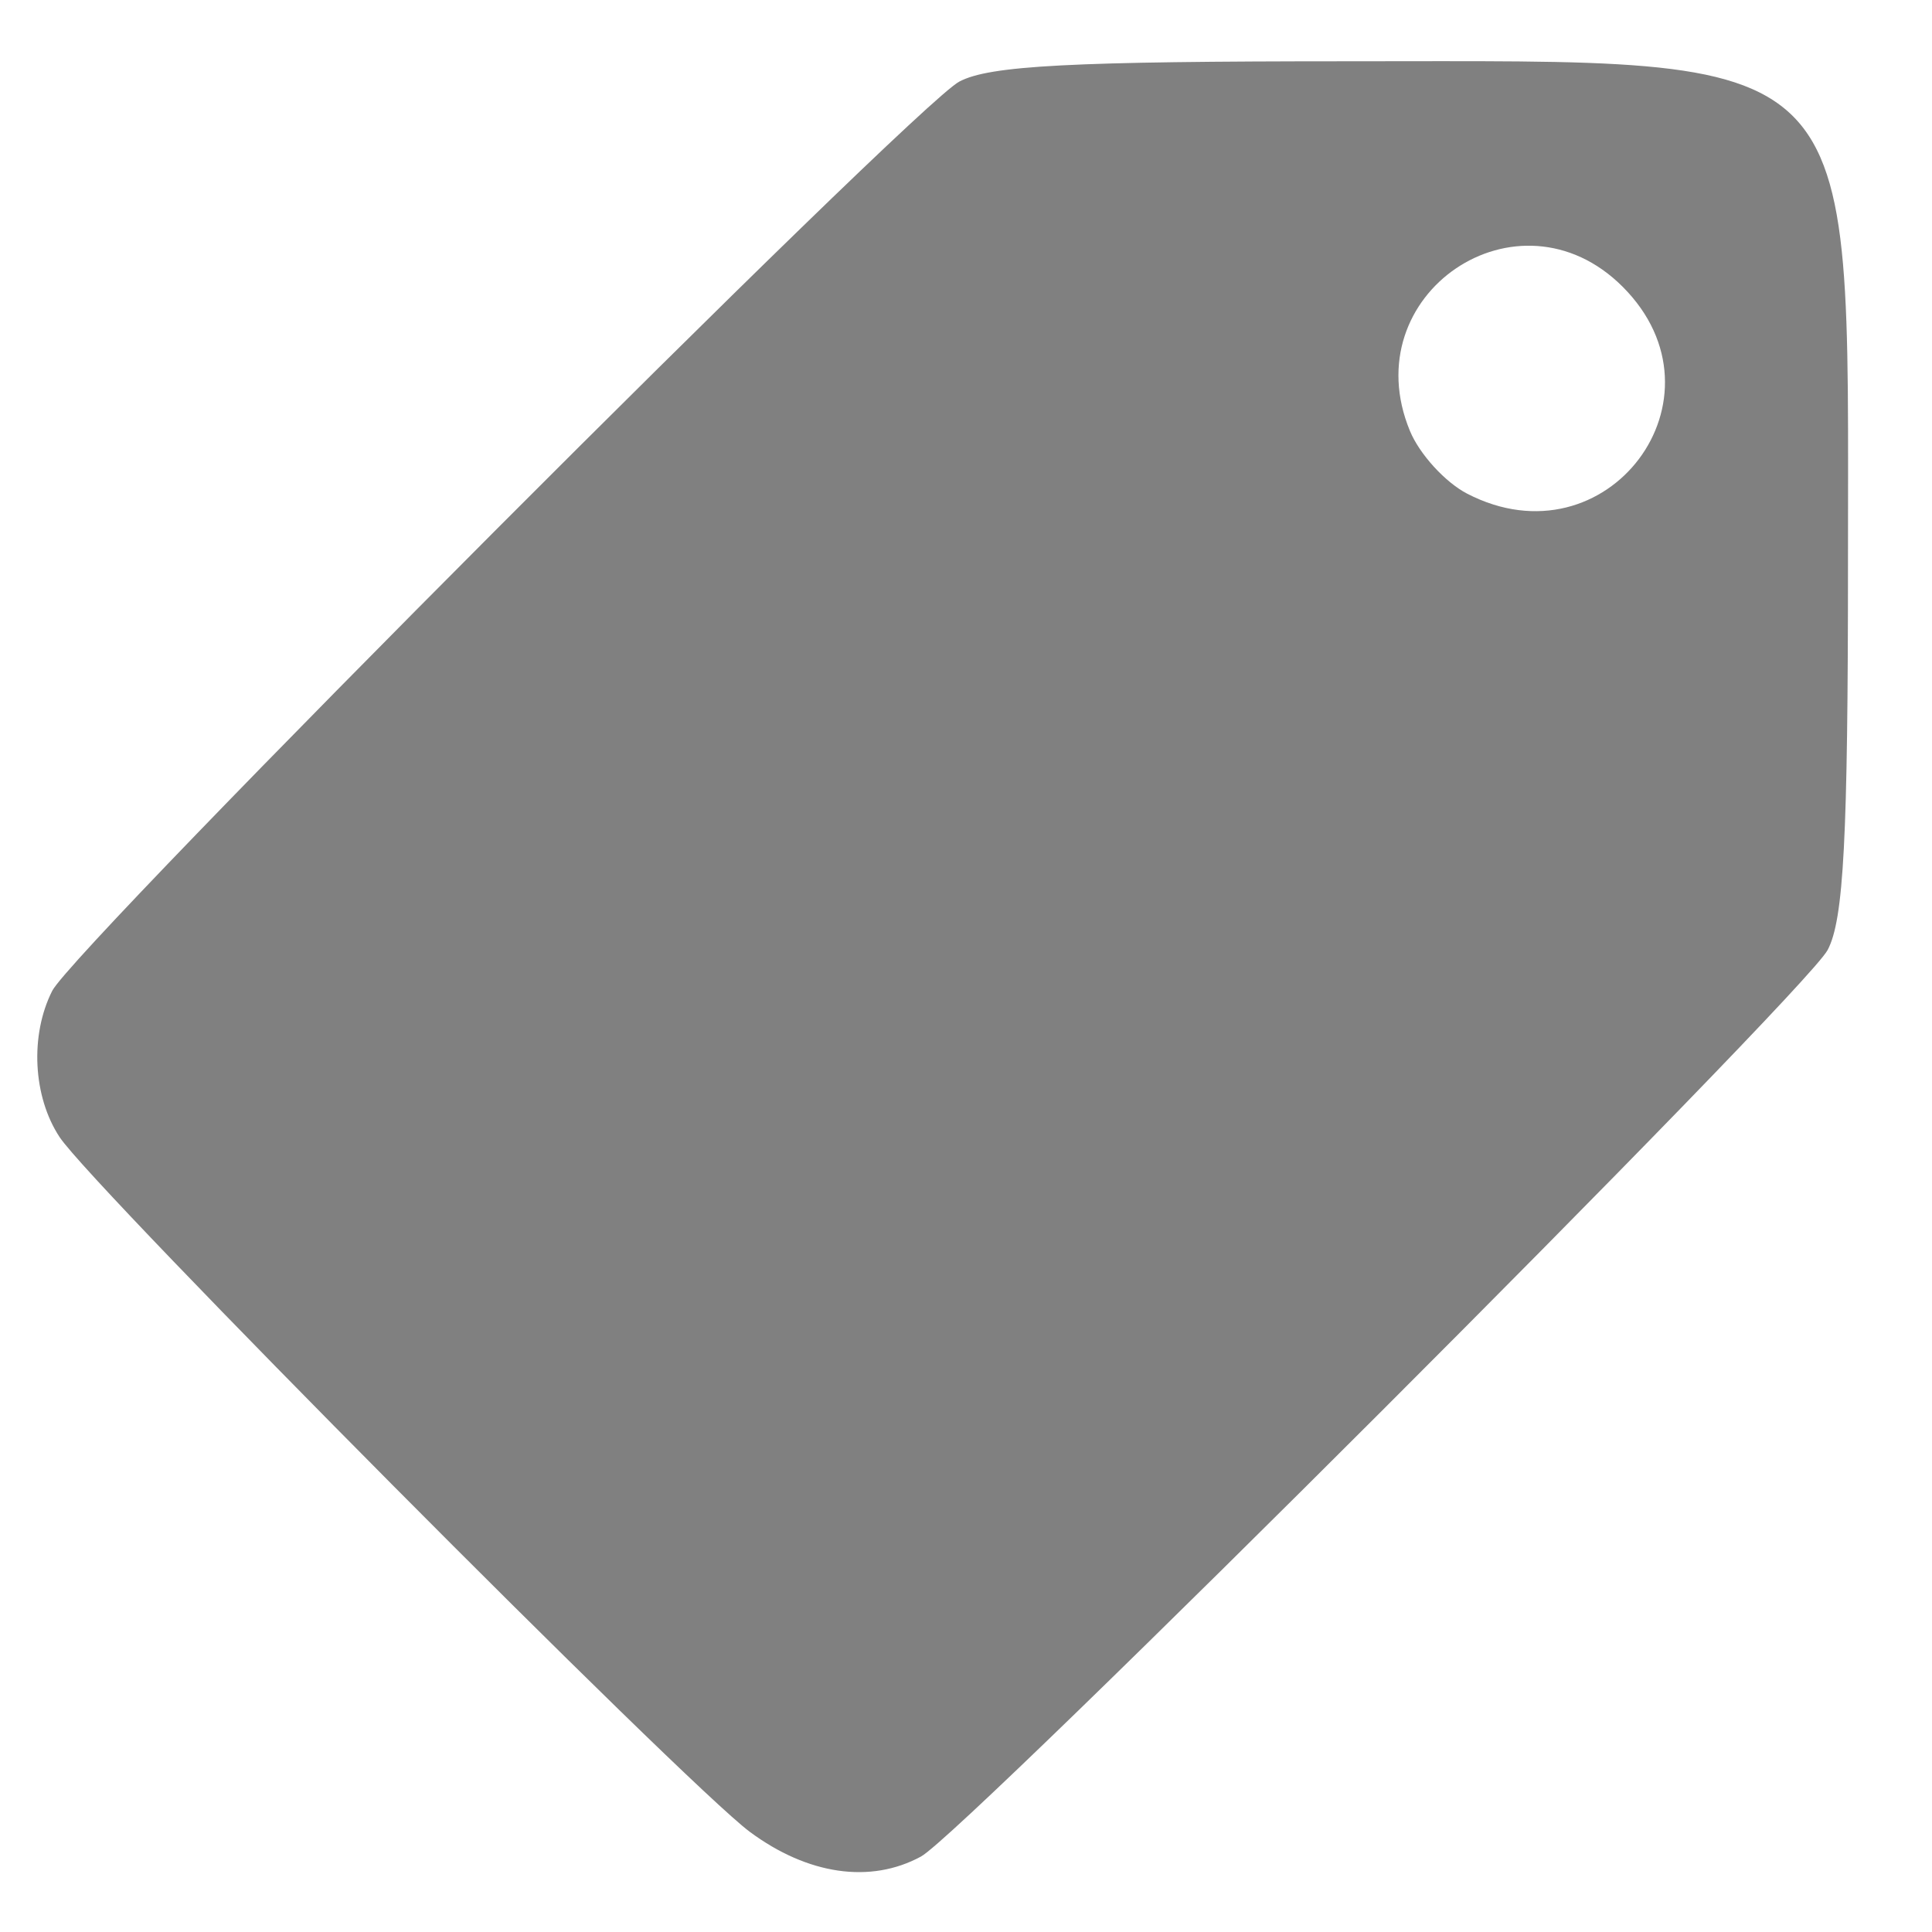 <?xml version="1.0" encoding="UTF-8" standalone="no"?>
<svg
   xmlns:dc="http://purl.org/dc/elements/1.1/"
   xmlns:cc="http://creativecommons.org/ns#"
   xmlns:rdf="http://www.w3.org/1999/02/22-rdf-syntax-ns#"
   xmlns:svg="http://www.w3.org/2000/svg"
   xmlns="http://www.w3.org/2000/svg"
   xmlns:sodipodi="http://sodipodi.sourceforge.net/DTD/sodipodi-0.dtd"
   xmlns:inkscape="http://www.inkscape.org/namespaces/inkscape"
   height="16"
   width="16"
   version="1.1"
   id="svg6"
   sodipodi:docname="tag-symbolic-rtl.svg"
   inkscape:version="0.92.3 (2405546, 2018-03-11)">
  <defs
     id="defs10" />
  <sodipodi:namedview
     pagecolor="#ffffff"
     bordercolor="#666666"
     borderopacity="1"
     objecttolerance="10"
     gridtolerance="10"
     guidetolerance="10"
     inkscape:pageopacity="0"
     inkscape:pageshadow="2"
     inkscape:window-width="1920"
     inkscape:window-height="1009"
     id="namedview8"
     showgrid="false"
     inkscape:zoom="14.75"
     inkscape:cx="-16.20339"
     inkscape:cy="8"
     inkscape:window-x="0"
     inkscape:window-y="34"
     inkscape:window-maximized="1"
     inkscape:current-layer="g4" />
  <g
     transform="matrix(1.067,0,0,1.067,-868.797,32.017)"
     id="g4"
     style="fill:#808080;fill-opacity:1">
    <path
       style="fill:#808080;fill-opacity:1;stroke-width:0.11"
       d="m 821.391,-15.597 c 0.342,-0.186 6.86,-6.702 7.037,-7.036 0.125,-0.235 0.158,-0.866 0.158,-3.022 0,-4.03 0.154,-3.876 -3.876,-3.876 -2.156,0 -2.788,0.033 -3.022,0.158 -0.357,0.19 -6.867,6.716 -7.04,7.057 -0.174,0.344 -0.15,0.822 0.058,1.136 0.263,0.397 4.853,5.017 5.356,5.391 0.45,0.334 0.937,0.405 1.329,0.192 z m 4.239,-10.578 c -0.17,-0.088 -0.37,-0.307 -0.444,-0.487 -0.439,-1.061 0.841,-1.929 1.651,-1.119 0.861,0.861 -0.121,2.168 -1.207,1.606 z"
       id="path817"
       inkscape:connector-curvature="0" />
  </g>
</svg>
